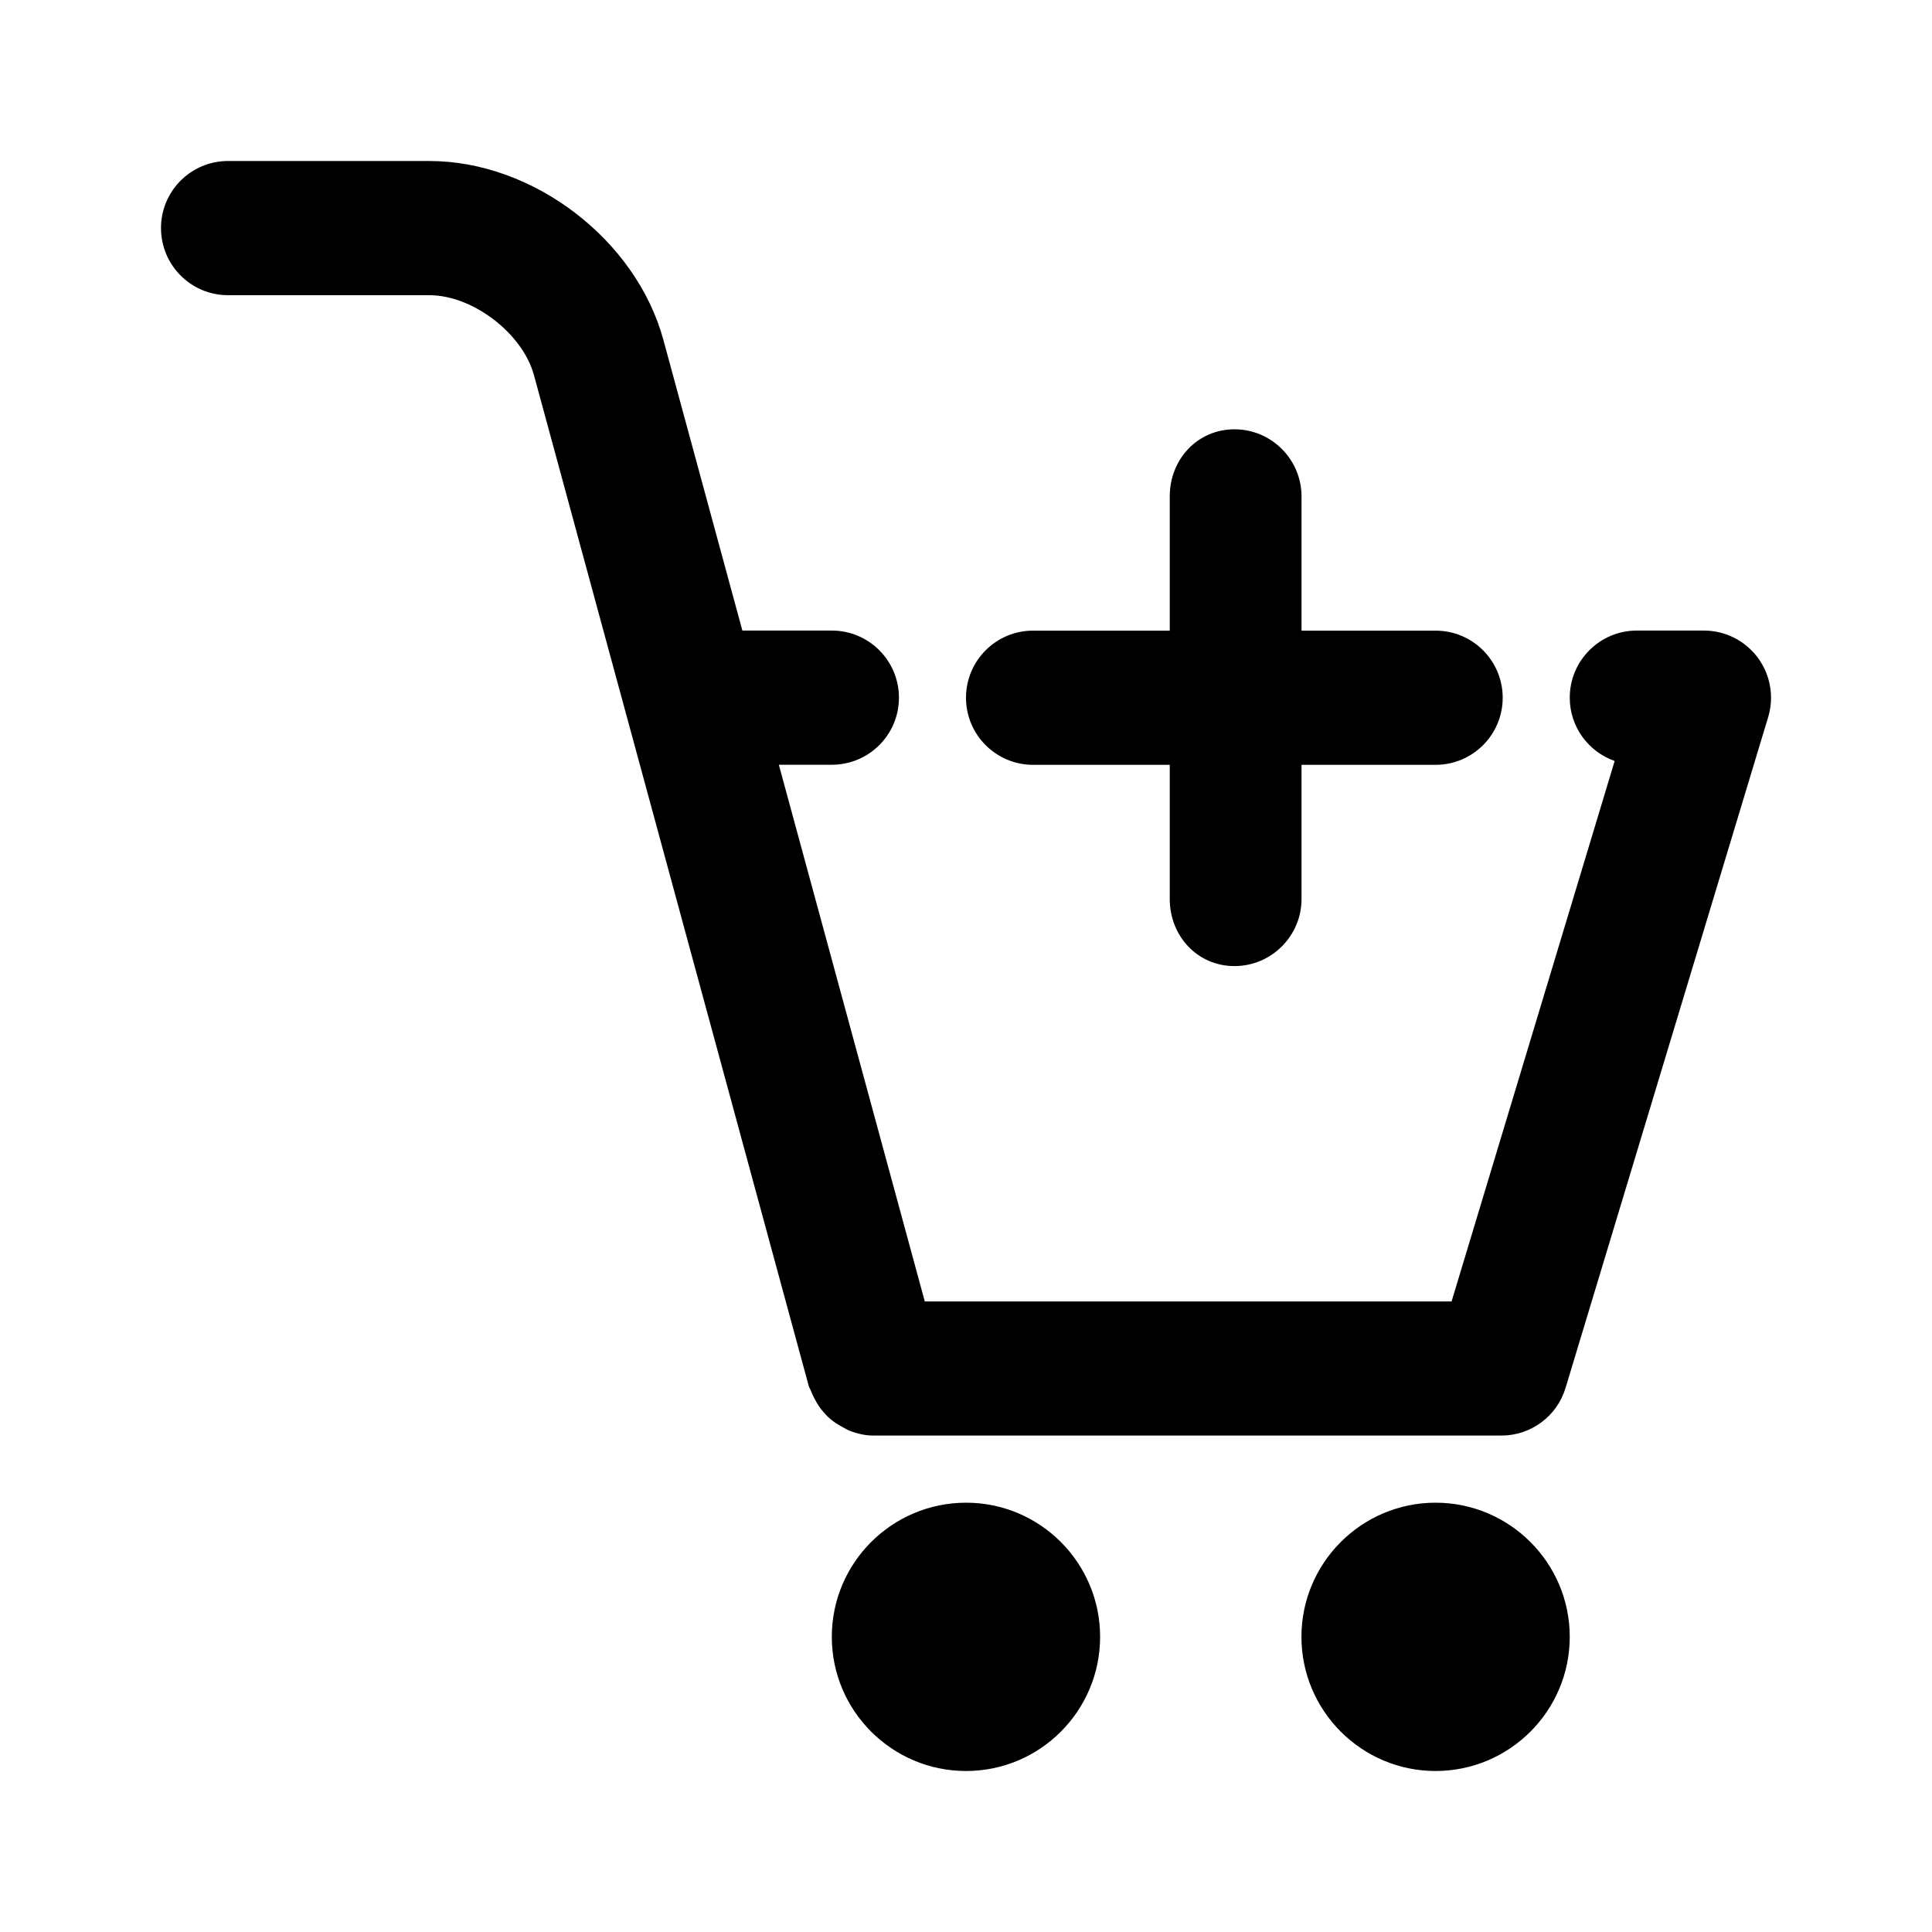 <svg viewBox="0 0 24 24" fill="none" xmlns="http://www.w3.org/2000/svg">
<path fill-rule="evenodd" clip-rule="evenodd" d="M21.965 8.908L19.448 17.241C19.342 17.593 19.018 17.833 18.651 17.833H10.851C10.851 17.833 10.851 17.833 10.85 17.833C10.747 17.833 10.648 17.81 10.554 17.773C10.522 17.761 10.494 17.742 10.465 17.727C10.407 17.696 10.352 17.661 10.303 17.617C10.275 17.593 10.251 17.566 10.226 17.537C10.185 17.49 10.152 17.439 10.123 17.383C10.104 17.348 10.087 17.314 10.073 17.276C10.066 17.256 10.053 17.24 10.047 17.219L6.633 4.66C6.491 4.14 5.872 3.667 5.333 3.667H2.833C2.372 3.667 2 3.293 2 2.833C2 2.373 2.372 2 2.833 2H5.333C6.625 2 7.902 2.977 8.241 4.223L9.222 7.833H10.333C10.794 7.833 11.167 8.207 11.167 8.667C11.167 9.127 10.794 9.5 10.333 9.5H9.675L11.488 16.167H18.032L20.058 9.453C19.734 9.34 19.5 9.031 19.5 8.667C19.5 8.207 19.873 7.833 20.333 7.833H21.166C21.43 7.833 21.679 7.958 21.836 8.17C21.993 8.382 22.041 8.655 21.965 8.908ZM17.833 9.501H16.168V11.168C16.168 11.627 15.794 12.001 15.335 12.001C14.874 12.001 14.531 11.627 14.531 11.167V9.501H12.833C12.373 9.501 12 9.127 12 8.668C12 8.207 12.373 7.834 12.833 7.834H14.531V6.167C14.531 5.707 14.874 5.333 15.335 5.333C15.794 5.333 16.168 5.707 16.168 6.167V7.834H17.833C18.294 7.834 18.667 8.207 18.667 8.668C18.667 9.127 18.294 9.501 17.833 9.501ZM12.001 18.667C12.92 18.667 13.666 19.414 13.666 20.333C13.666 21.253 12.92 22 12.001 22C11.081 22 10.333 21.253 10.333 20.333C10.333 19.414 11.081 18.667 12.001 18.667ZM17.833 18.667C18.752 18.667 19.5 19.414 19.5 20.333C19.5 21.253 18.752 22 17.833 22C16.915 22 16.167 21.253 16.167 20.333C16.167 19.414 16.915 18.667 17.833 18.667Z" fill="currentColor"/>
</svg>